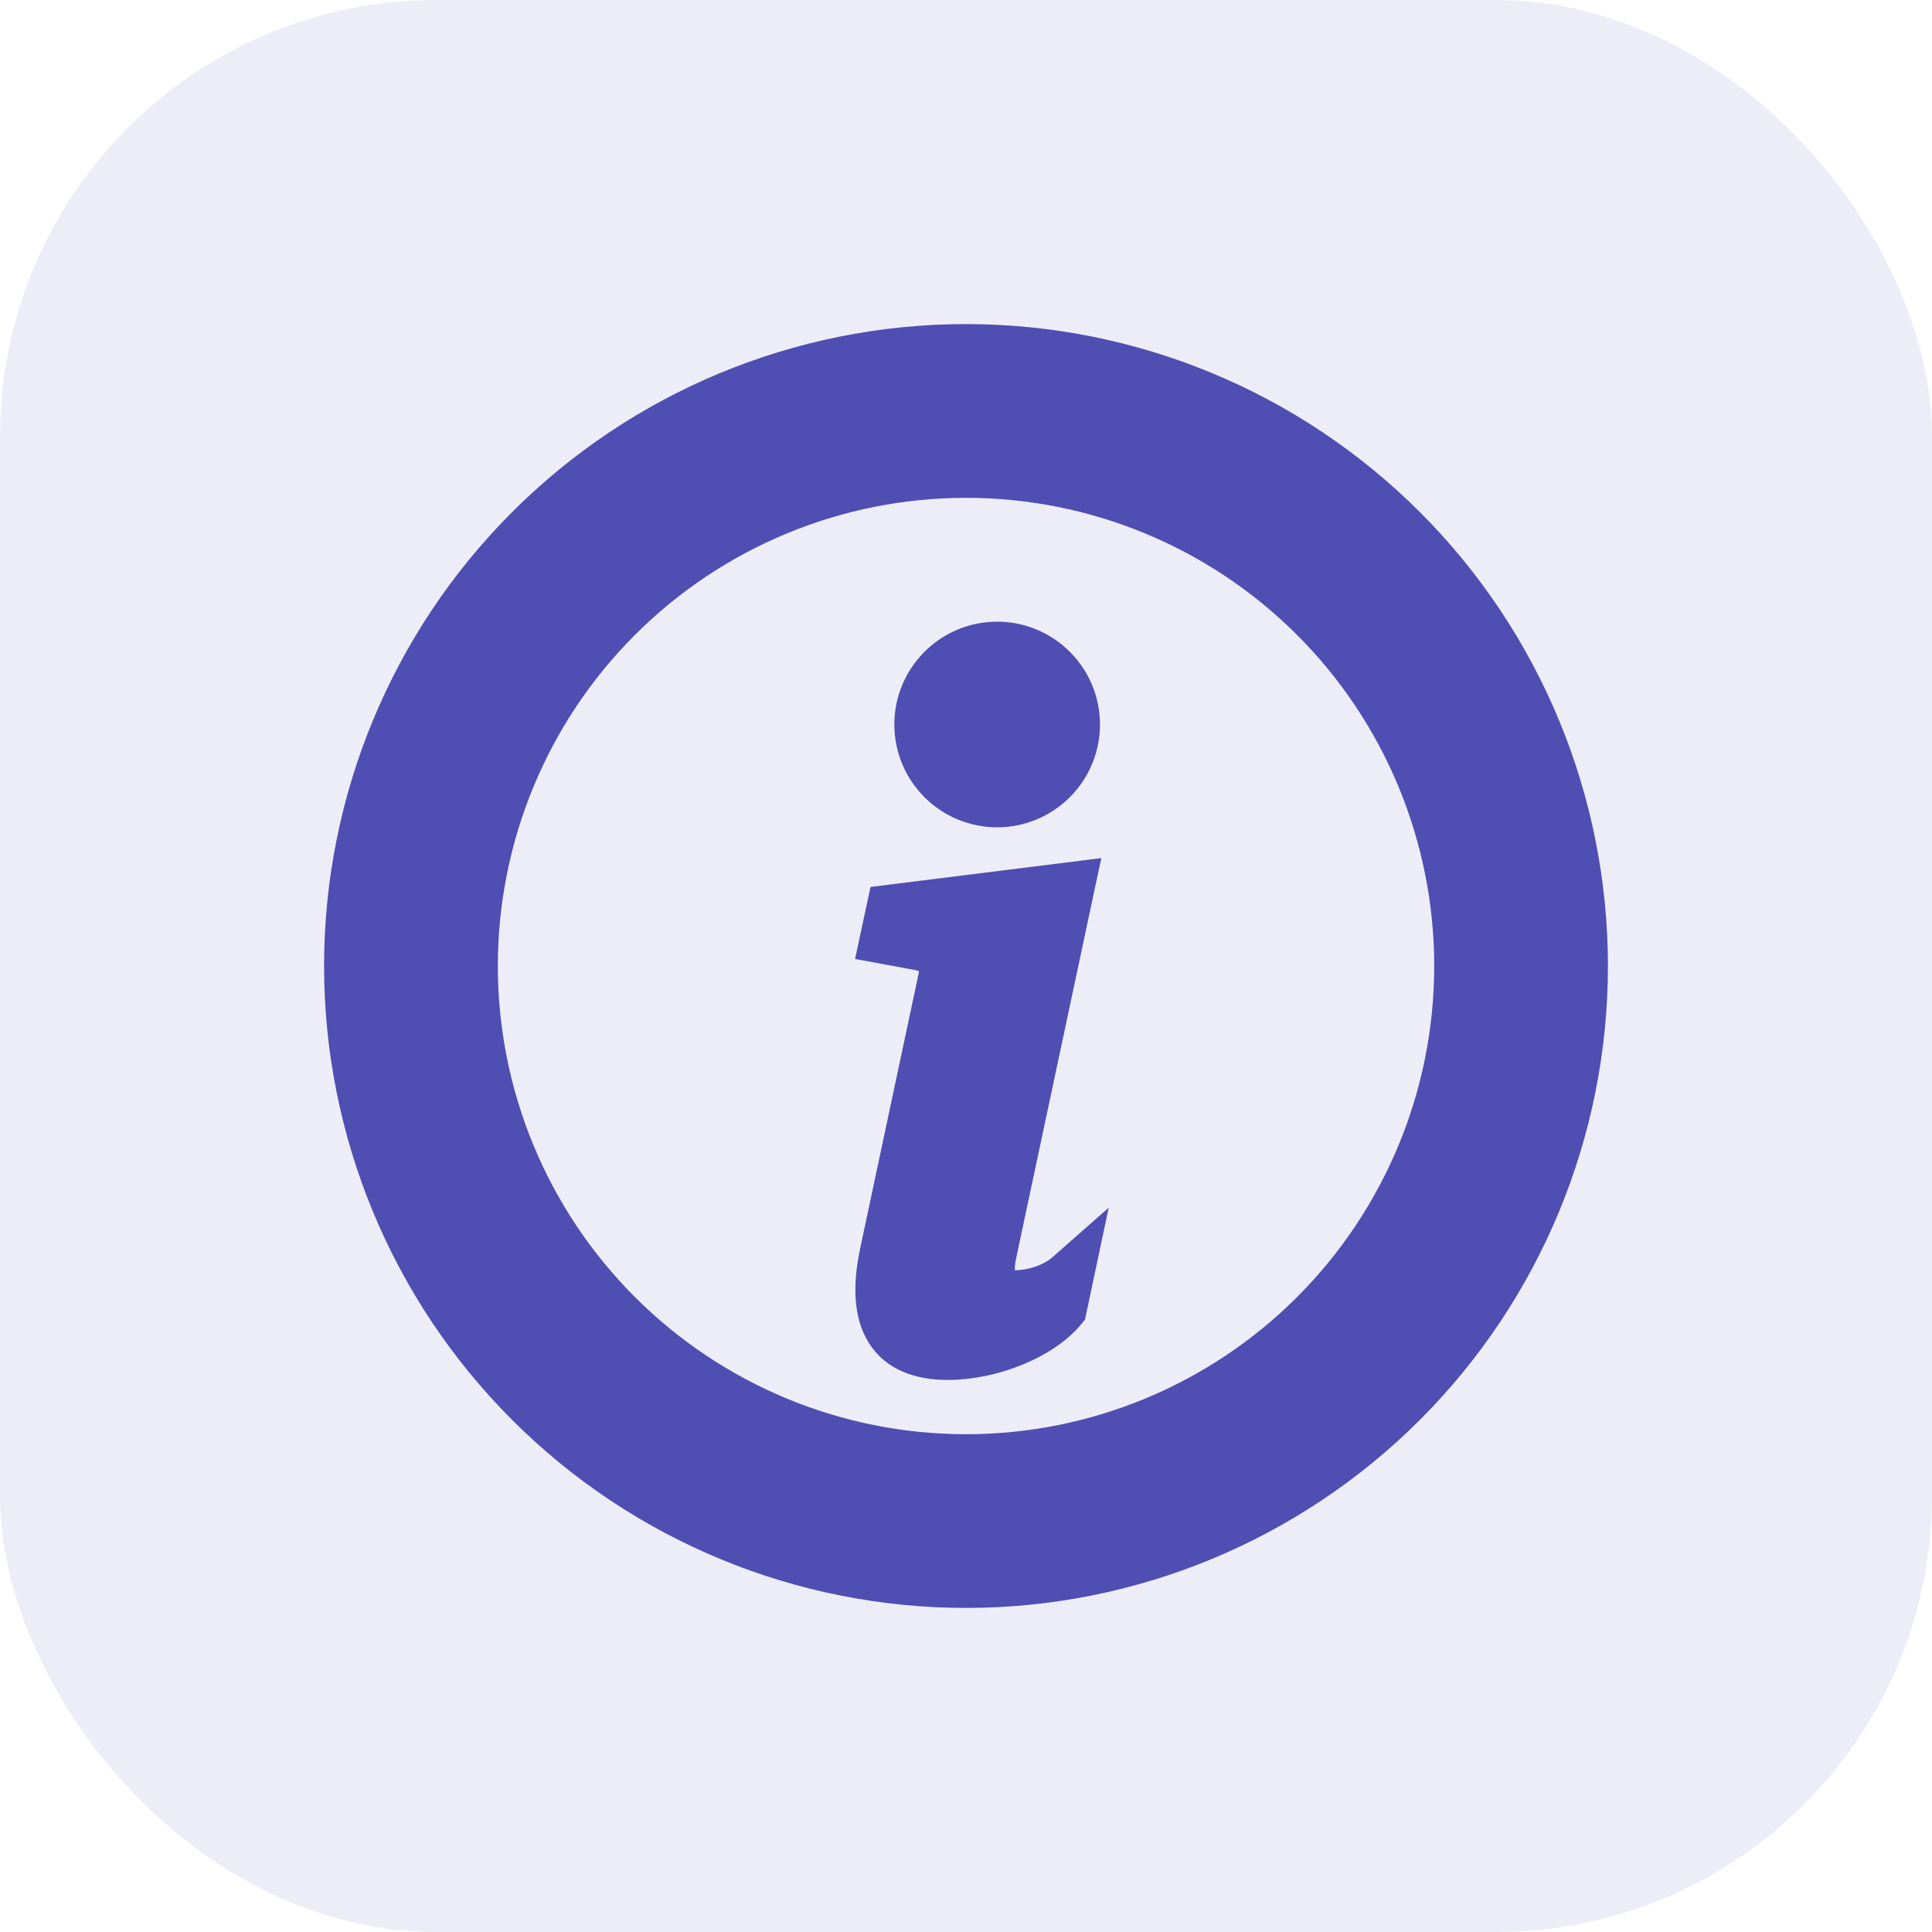 <svg width="31" height="31" viewBox="0 0 31 31" fill="none" xmlns="http://www.w3.org/2000/svg">
<rect width="31" height="31" rx="7" fill="#4E4EB3" fill-opacity="0.1"/>
<path d="M15.5 23.413C13.402 23.413 11.389 22.579 9.905 21.095C8.421 19.611 7.588 17.599 7.588 15.5C7.588 13.402 8.421 11.389 9.905 9.905C11.389 8.421 13.402 7.588 15.5 7.588C17.599 7.588 19.611 8.421 21.095 9.905C22.579 11.389 23.413 13.402 23.413 15.5C23.413 17.599 22.579 19.611 21.095 21.095C19.611 22.579 17.599 23.413 15.5 23.413ZM15.5 25.4C18.126 25.4 20.644 24.357 22.5 22.5C24.357 20.644 25.4 18.126 25.4 15.5C25.4 12.874 24.357 10.356 22.5 8.5C20.644 6.643 18.126 5.6 15.5 5.6C12.874 5.6 10.356 6.643 8.5 8.5C6.643 10.356 5.6 12.874 5.6 15.5C5.6 18.126 6.643 20.644 8.5 22.5C10.356 24.357 12.874 25.4 15.5 25.4Z" fill="#4E4EB3" stroke="#4E4EB3" stroke-width="0.8"/>
<path d="M17.358 14.277L17.417 14.002L17.138 14.037L14.275 14.395L14.134 14.413L14.104 14.552L14.002 15.027L13.959 15.228L14.161 15.265L14.719 15.368C14.893 15.41 14.928 15.45 14.936 15.464C14.947 15.482 14.964 15.536 14.925 15.716L14.924 15.717L14.002 20.052C14.002 20.052 14.002 20.052 14.002 20.052C13.877 20.63 13.898 21.107 14.113 21.446C14.337 21.798 14.731 21.942 15.207 21.942C15.577 21.942 15.97 21.858 16.319 21.716C16.666 21.576 16.985 21.373 17.193 21.123L17.224 21.085L17.234 21.036L17.344 20.516L17.469 19.927L17.017 20.325C16.813 20.504 16.5 20.582 16.291 20.582C16.169 20.582 16.132 20.544 16.114 20.512C16.085 20.461 16.066 20.352 16.107 20.157C16.107 20.157 16.107 20.157 16.107 20.157L17.358 14.277ZM17.025 12.65C17.297 12.378 17.45 12.01 17.45 11.625C17.45 11.24 17.297 10.872 17.025 10.6C16.753 10.328 16.384 10.175 16 10.175C15.615 10.175 15.247 10.328 14.975 10.6C14.703 10.872 14.55 11.24 14.55 11.625C14.55 12.01 14.703 12.378 14.975 12.65C15.247 12.922 15.615 13.075 16 13.075C16.384 13.075 16.753 12.922 17.025 12.65Z" fill="#4E4EB3" stroke="#4E4EB3" stroke-width="0.4"/>
</svg>
